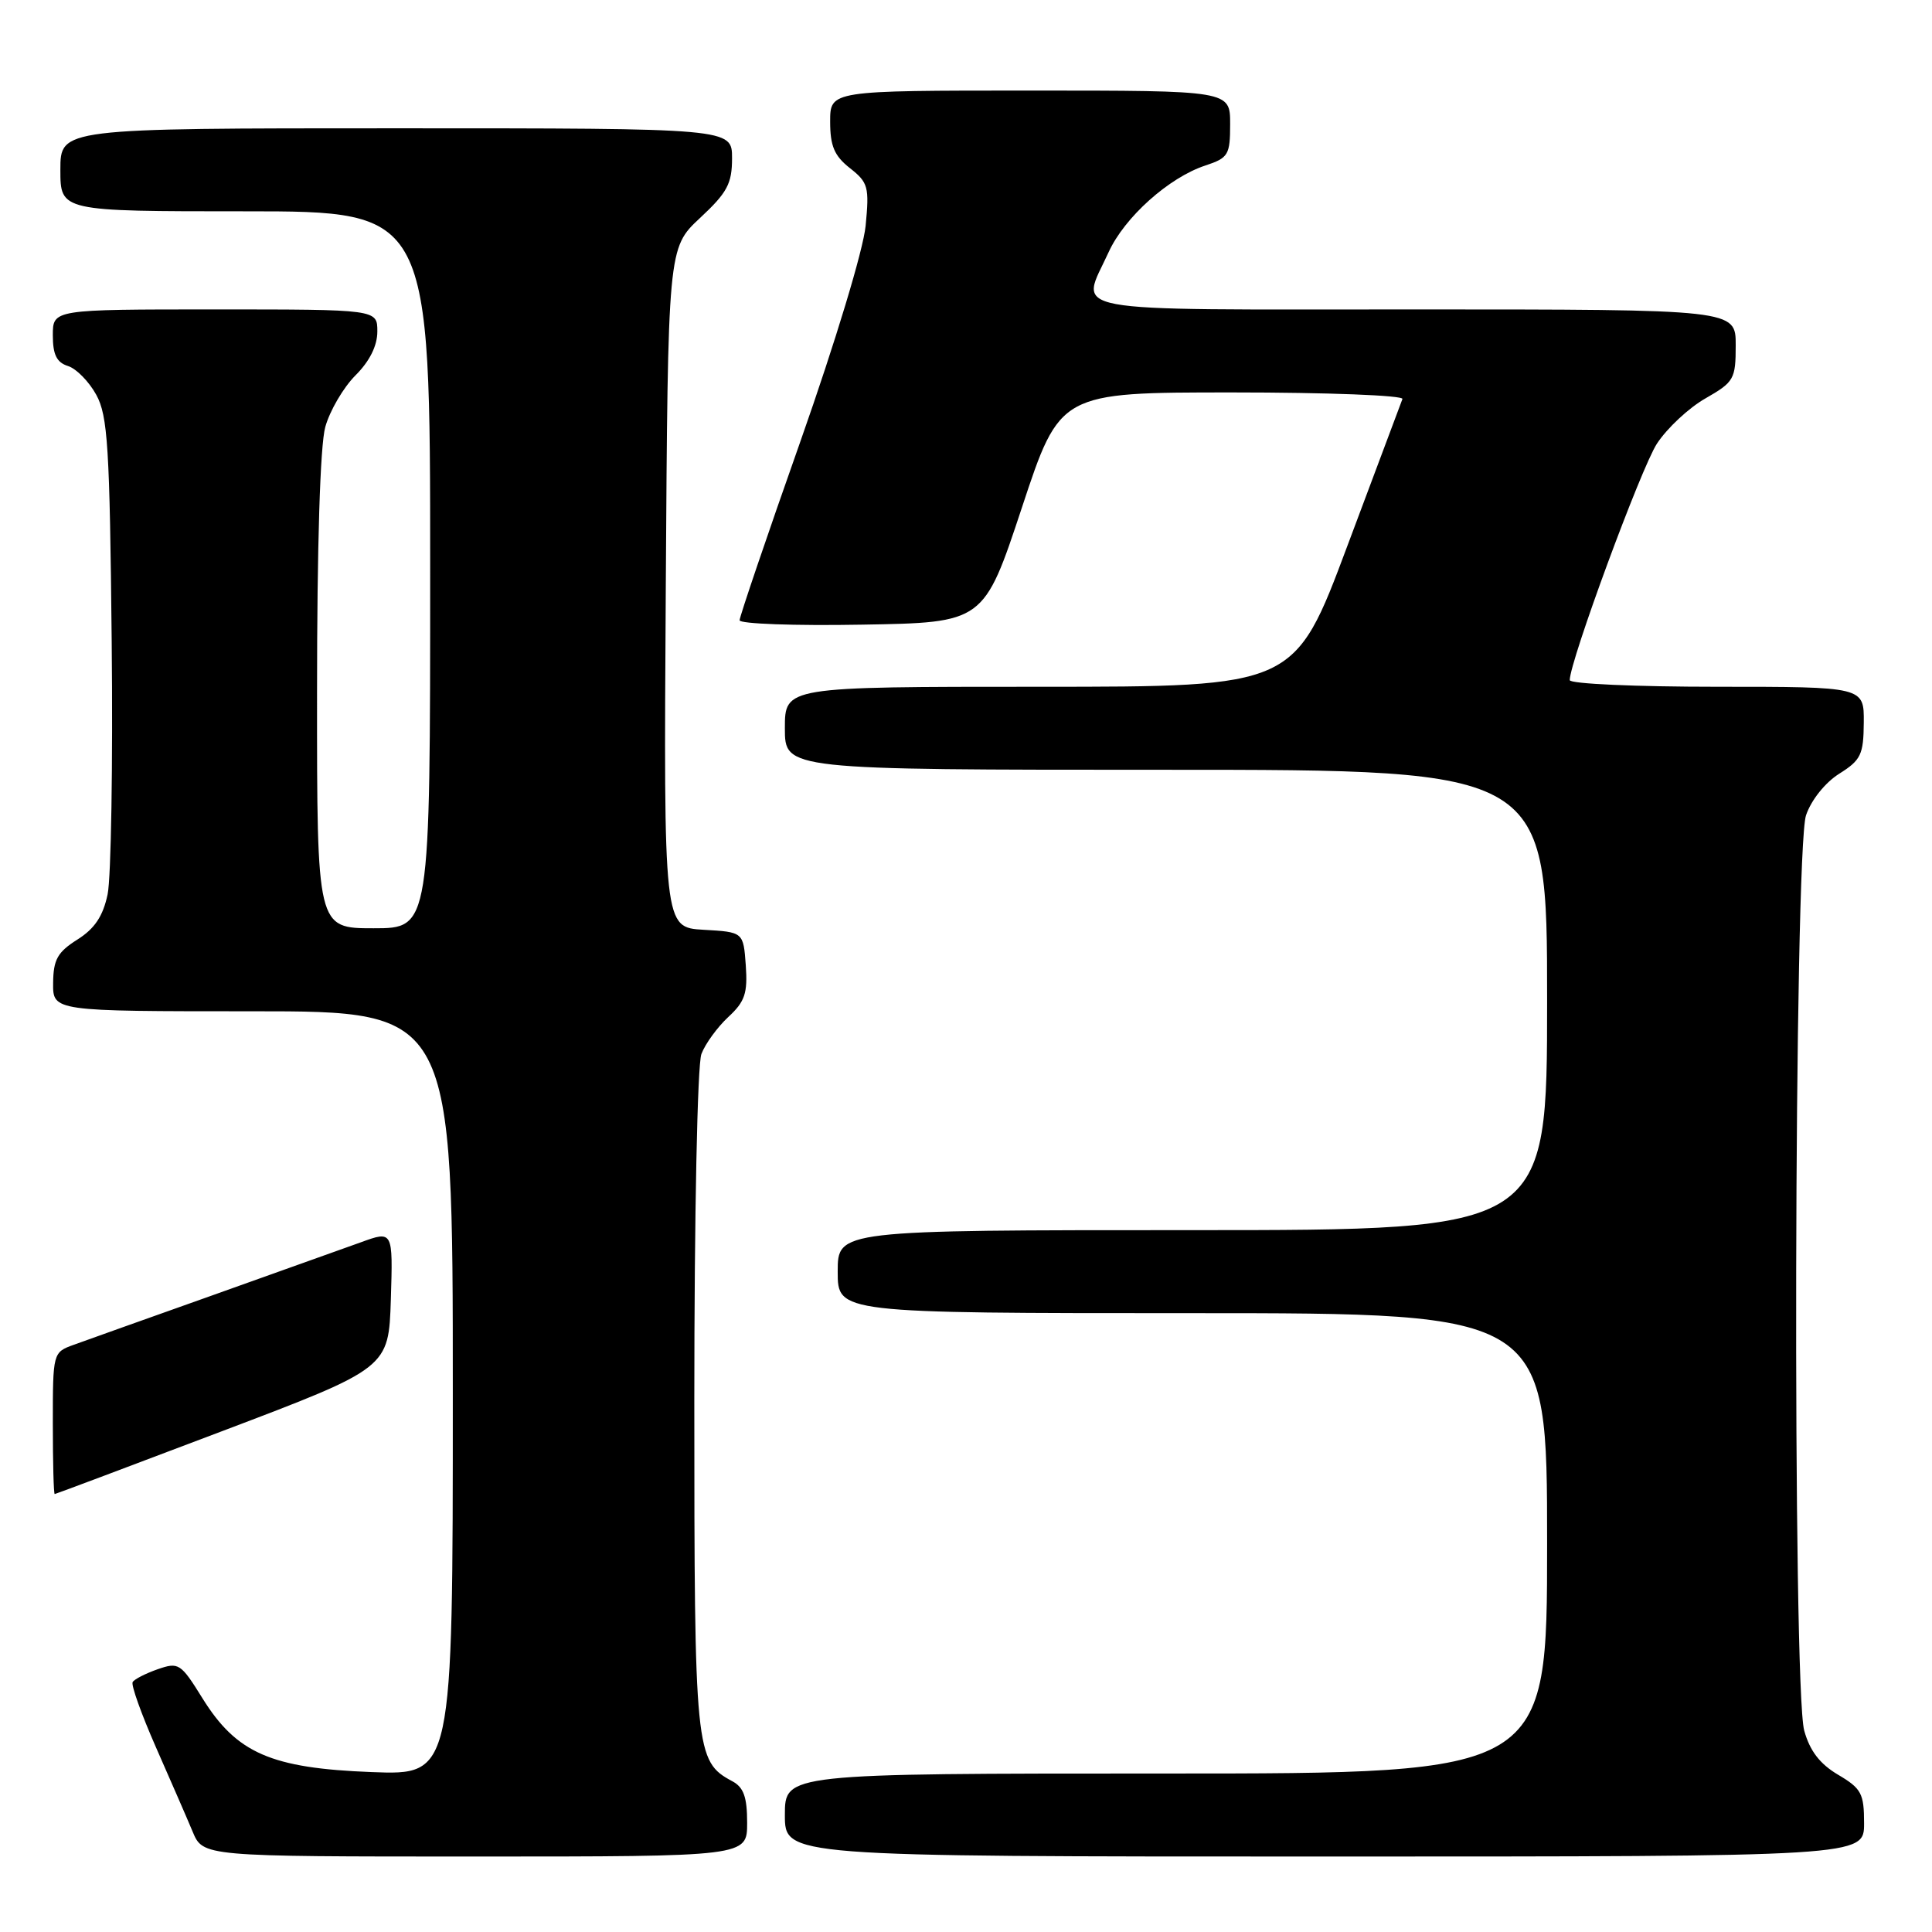 <?xml version="1.0" encoding="UTF-8" standalone="no"?>
<!DOCTYPE svg PUBLIC "-//W3C//DTD SVG 1.1//EN" "http://www.w3.org/Graphics/SVG/1.1/DTD/svg11.dtd" >
<svg xmlns="http://www.w3.org/2000/svg" xmlns:xlink="http://www.w3.org/1999/xlink" version="1.1" viewBox="0 0 256 256">
 <g >
 <path fill="currentColor"
d=" M 99.00 241.54 C 99.00 238.10 98.54 236.82 97.01 236.01 C 92.13 233.39 92.00 232.10 92.00 185.61 C 92.00 160.96 92.41 141.06 92.94 139.66 C 93.45 138.31 95.06 136.10 96.50 134.76 C 98.71 132.72 99.08 131.61 98.82 127.91 C 98.50 123.50 98.50 123.50 93.22 123.20 C 87.94 122.89 87.94 122.89 88.22 77.87 C 88.50 32.86 88.50 32.86 92.75 28.89 C 96.37 25.52 97.00 24.34 97.00 20.96 C 97.00 17.00 97.00 17.00 52.50 17.00 C 8.00 17.00 8.00 17.00 8.00 22.50 C 8.00 28.00 8.00 28.00 32.50 28.00 C 57.00 28.00 57.00 28.00 57.00 75.50 C 57.00 123.00 57.00 123.00 49.50 123.00 C 42.00 123.00 42.00 123.00 42.01 91.75 C 42.01 72.30 42.42 59.02 43.10 56.58 C 43.70 54.42 45.50 51.35 47.09 49.75 C 48.98 47.87 50.00 45.82 50.00 43.92 C 50.00 41.00 50.00 41.00 28.50 41.00 C 7.00 41.00 7.00 41.00 7.00 44.43 C 7.00 46.99 7.51 48.03 9.01 48.50 C 10.12 48.85 11.80 50.57 12.76 52.32 C 14.28 55.10 14.54 59.23 14.80 85.00 C 14.97 101.22 14.72 116.30 14.26 118.50 C 13.65 121.40 12.55 123.05 10.25 124.50 C 7.62 126.16 7.07 127.15 7.04 130.25 C 7.00 134.00 7.00 134.00 33.50 134.00 C 60.00 134.00 60.00 134.00 60.00 184.61 C 60.00 235.22 60.00 235.22 49.25 234.81 C 35.92 234.30 31.35 232.31 26.82 225.02 C 23.95 220.39 23.67 220.22 20.90 221.18 C 19.30 221.74 17.81 222.50 17.58 222.88 C 17.34 223.25 18.73 227.12 20.64 231.47 C 22.56 235.83 24.76 240.87 25.52 242.69 C 26.90 246.00 26.90 246.00 62.95 246.00 C 99.00 246.00 99.00 246.00 99.00 241.54 Z  M 247.00 241.60 C 247.00 237.65 246.65 236.99 243.57 235.17 C 241.15 233.74 239.82 232.02 239.07 229.32 C 237.50 223.67 237.72 112.65 239.31 108.02 C 240.00 106.00 241.85 103.69 243.71 102.52 C 246.58 100.72 246.93 99.99 246.96 95.75 C 247.00 91.00 247.00 91.00 227.50 91.00 C 216.78 91.00 208.00 90.61 208.00 90.12 C 208.00 87.64 217.46 61.99 219.55 58.79 C 220.89 56.74 223.78 54.04 225.98 52.79 C 229.77 50.62 229.99 50.24 229.99 45.75 C 230.00 41.00 230.00 41.00 187.50 41.00 C 139.72 41.00 143.16 41.64 146.89 33.43 C 148.99 28.80 154.88 23.52 159.72 21.93 C 162.77 20.92 163.00 20.53 163.00 16.42 C 163.00 12.00 163.00 12.00 136.50 12.00 C 110.00 12.00 110.00 12.00 110.00 16.11 C 110.00 19.35 110.55 20.65 112.62 22.28 C 115.04 24.18 115.20 24.77 114.70 29.92 C 114.39 33.11 110.70 45.30 106.08 58.42 C 101.63 71.02 98.00 81.72 98.00 82.19 C 98.00 82.66 105.28 82.93 114.18 82.77 C 130.36 82.50 130.36 82.50 135.41 67.25 C 140.45 52.00 140.45 52.00 163.31 52.00 C 175.88 52.00 186.02 52.39 185.83 52.87 C 185.65 53.34 182.36 62.12 178.52 72.37 C 171.55 91.00 171.55 91.00 137.77 91.00 C 104.00 91.00 104.00 91.00 104.00 96.50 C 104.00 102.00 104.00 102.00 154.50 102.00 C 205.00 102.00 205.00 102.00 205.00 132.50 C 205.00 163.00 205.00 163.00 158.00 163.00 C 111.00 163.00 111.00 163.00 111.00 168.50 C 111.00 174.00 111.00 174.00 158.00 174.00 C 205.00 174.00 205.00 174.00 205.00 204.50 C 205.00 235.00 205.00 235.00 154.50 235.00 C 104.00 235.00 104.00 235.00 104.00 240.50 C 104.00 246.00 104.00 246.00 175.50 246.00 C 247.00 246.00 247.00 246.00 247.00 241.60 Z  M 29.50 189.61 C 51.50 181.27 51.50 181.27 51.79 172.17 C 52.07 163.06 52.07 163.06 47.79 164.62 C 45.43 165.47 36.53 168.65 28.00 171.69 C 19.47 174.72 11.26 177.65 9.75 178.20 C 7.02 179.19 7.00 179.25 7.00 188.60 C 7.00 193.77 7.11 197.99 7.25 197.97 C 7.39 197.96 17.40 194.20 29.50 189.61 Z "/>
</g>
</svg>